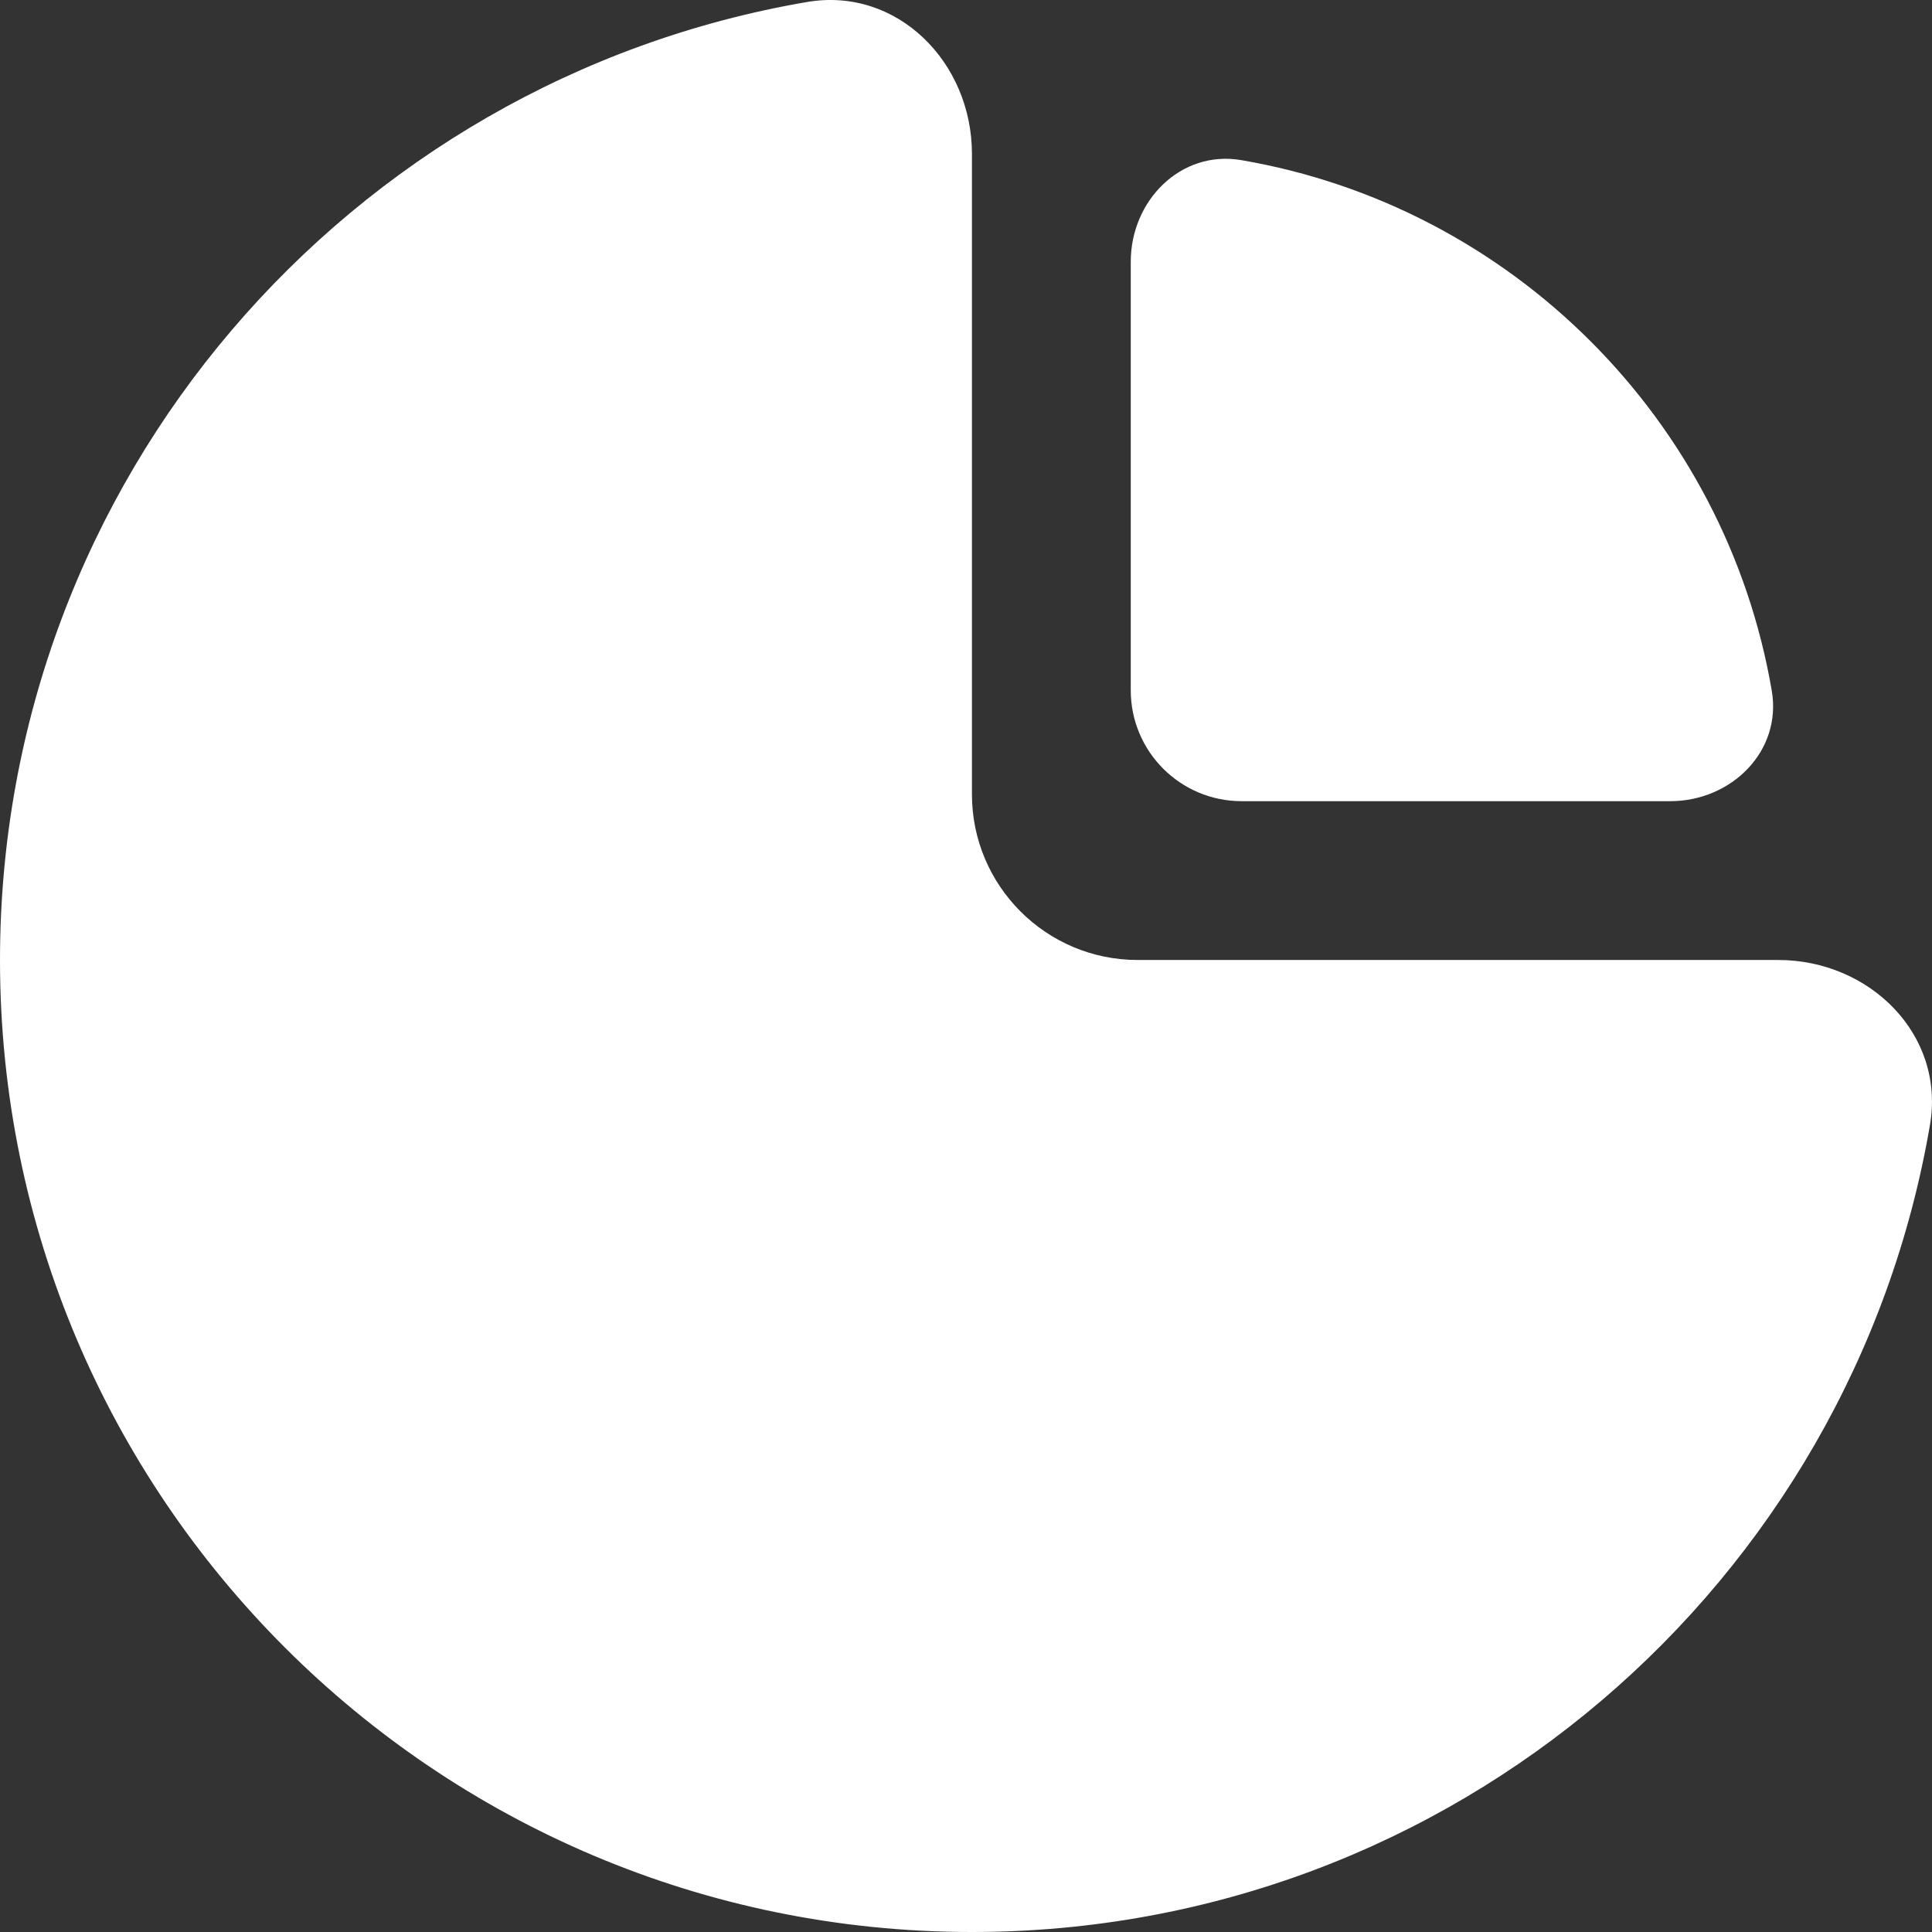 <svg
          width="54"
          height="54"
          viewBox="0 0 54 54"
          fill="none"
          xmlns="http://www.w3.org/2000/svg"
          xmlns:xlink="http://www.w3.org/1999/xlink"
        >
          <rect x="0" y="0" width="54" height="54" fill="#333333" stroke="none"/>
          <desc>Created with Pixso.</desc>
          <defs />
          <path
            id="Vector"
            d="M22.557 0.056C9.748 2.246 0 13.402 0 26.834C0 41.838 12.164 54 27.166 54C40.6 54 51.754 44.251 53.943 31.443C54.375 28.92 52.26 26.832 49.701 26.832L31.799 26.832C29.24 26.832 27.166 24.758 27.166 22.2L27.166 4.299C27.166 1.741 25.078 -0.375 22.557 0.056Z"
            fill="#FFFFFF"
            fill-opacity="1"
            fill-rule="nonzero"
          />
          <path
            id="Vector"
            d="M31.605 7.316L31.605 19.294C31.605 21.006 32.992 22.393 34.705 22.393L46.684 22.393C48.395 22.393 49.809 20.995 49.522 19.308C48.228 11.741 42.256 5.769 34.69 4.475C33.004 4.189 31.605 5.604 31.605 7.316Z"
            fill="#FFFFFF"
            fill-opacity="1"
            fill-rule="nonzero"
          />
        </svg>